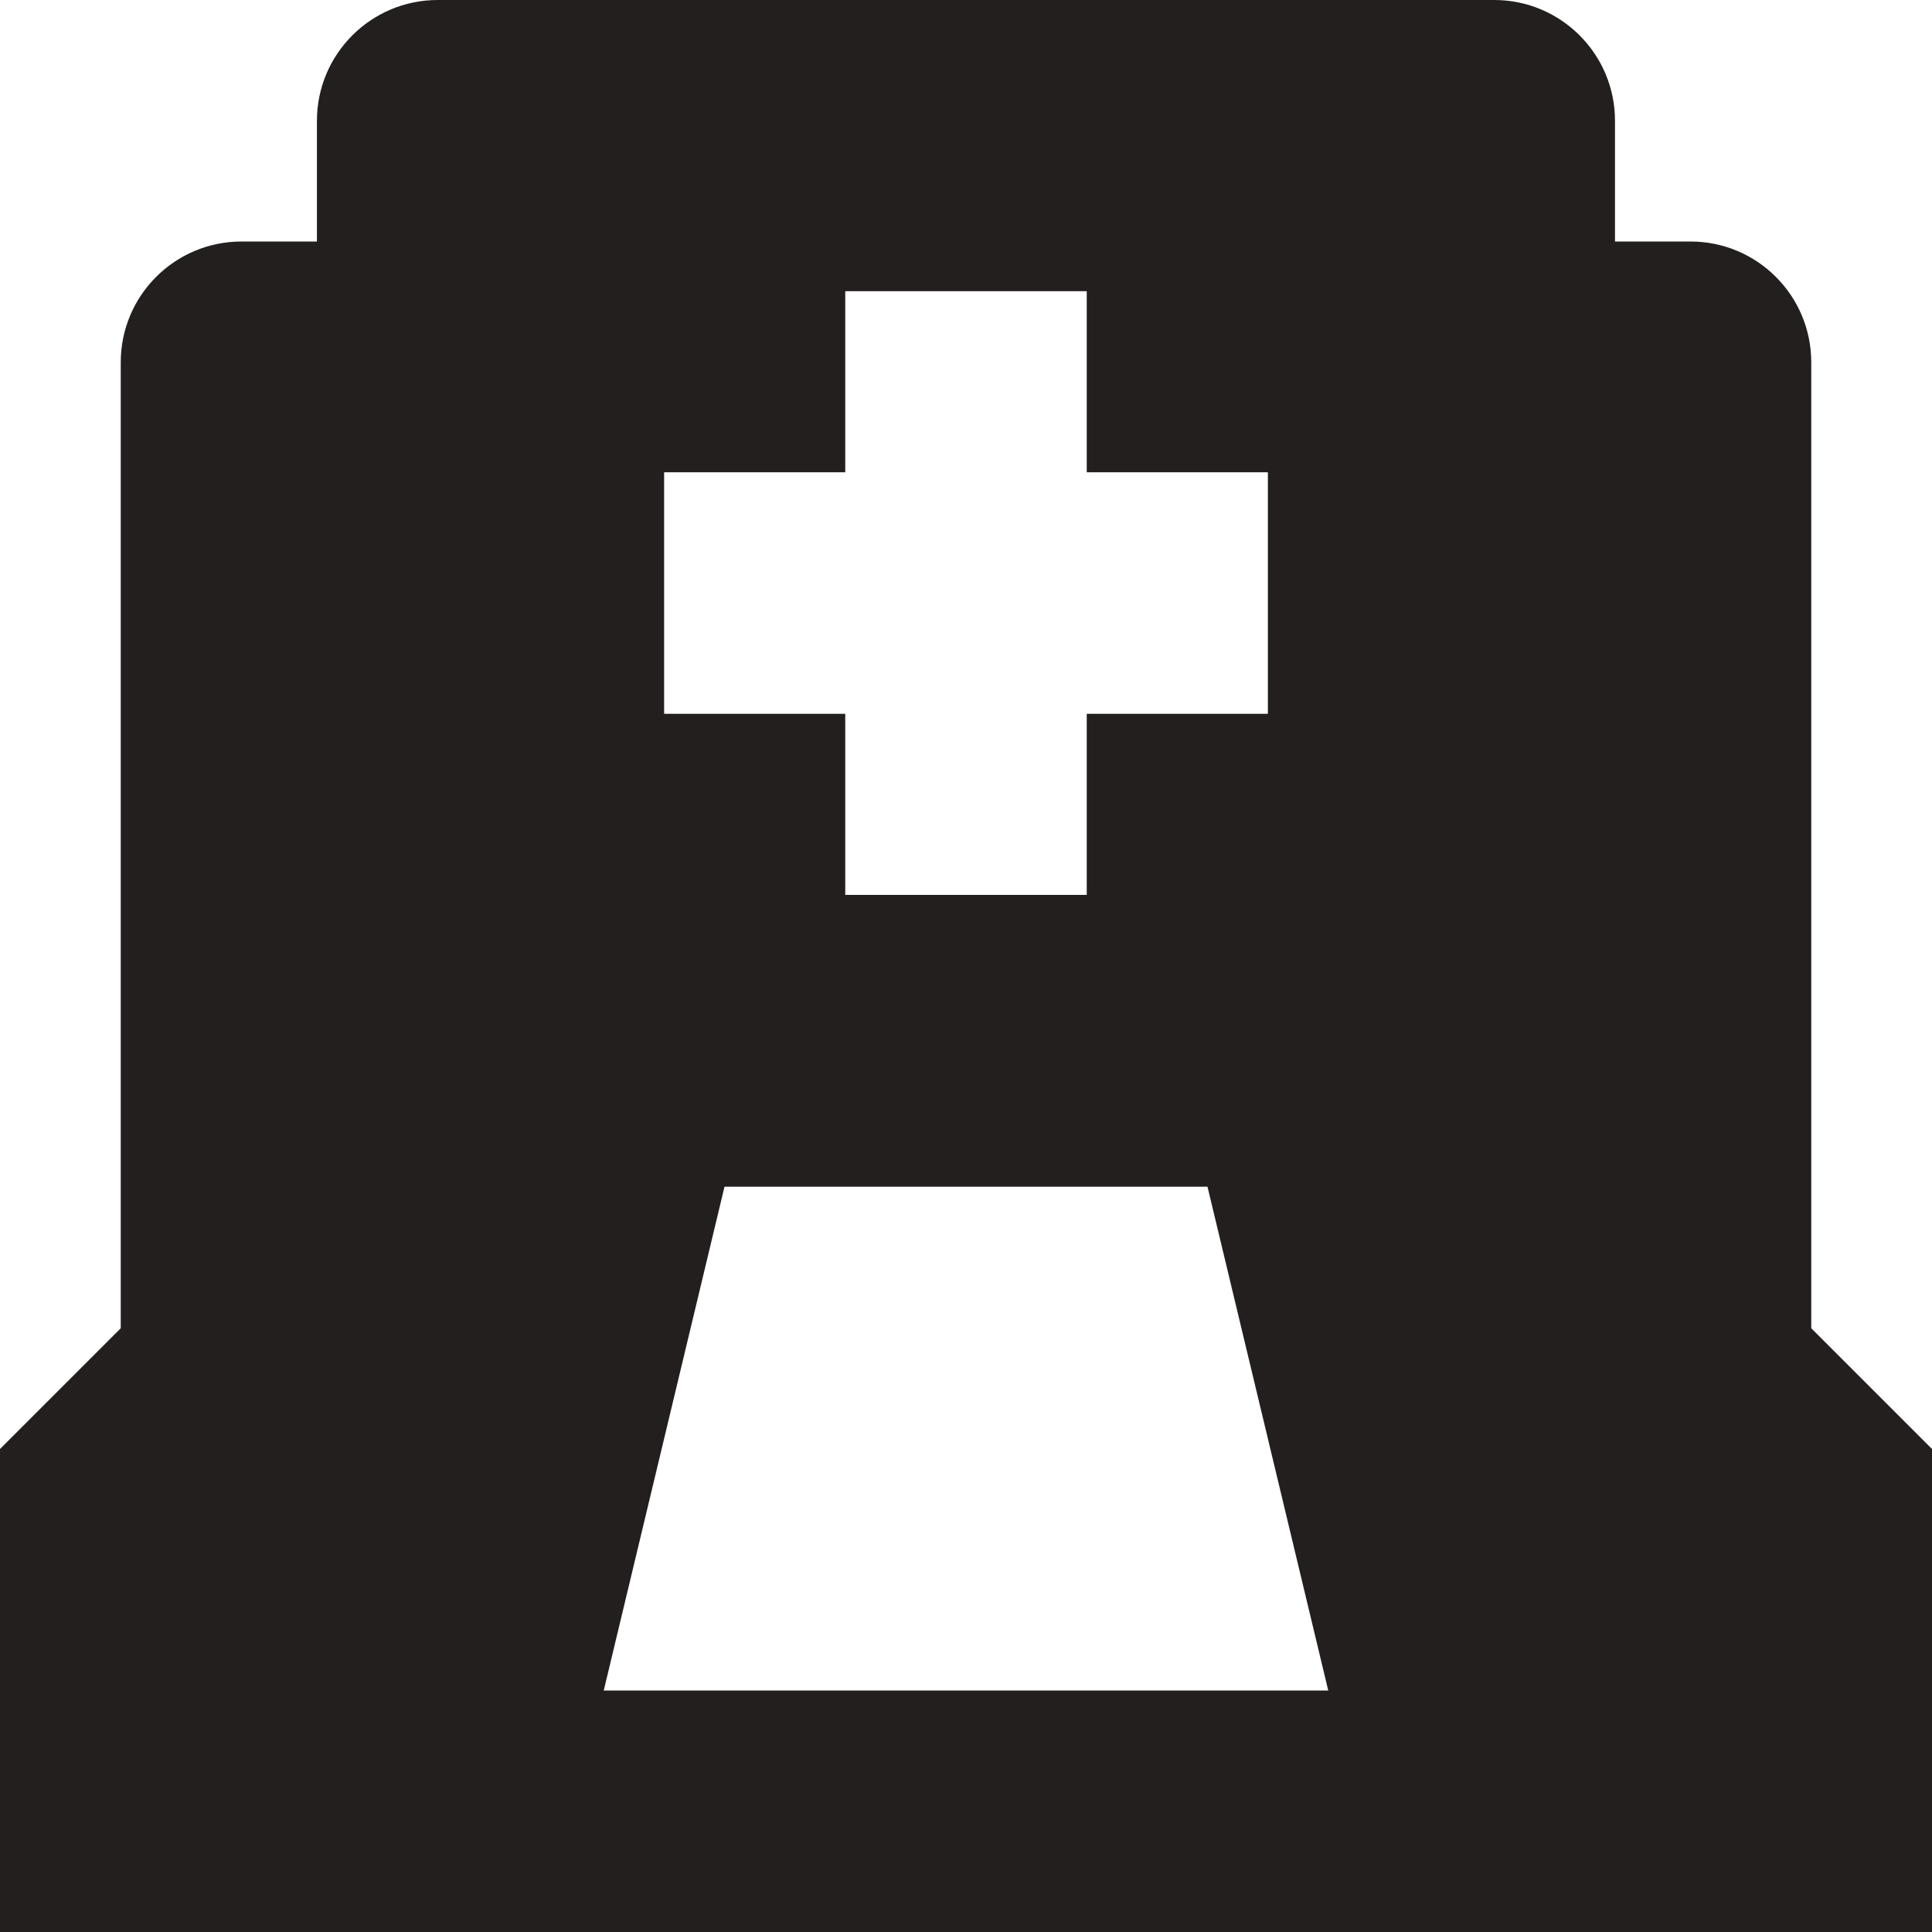 <?xml version="1.0" encoding="UTF-8" standalone="no"?>
<svg width="24px" height="24px" viewBox="0 0 24 24" version="1.1" xmlns="http://www.w3.org/2000/svg" xmlns:xlink="http://www.w3.org/1999/xlink">
    <!-- Generator: Sketch 40.3 (33839) - http://www.bohemiancoding.com/sketch -->
    <title>Hospital</title>
    <desc>Created with Sketch.</desc>
    <defs></defs>
    <g id="Fill-v2" stroke="none" stroke-width="1" fill="none" fill-rule="evenodd">
        <g id="Hospital" fill="#231F1F">
            <path d="M7.5,21 L9,14.742 L15,14.742 L16.5,21 L7.5,21 Z M8.25,5.867 L10.5,5.867 L10.5,3.617 L13.5,3.617 L13.5,5.867 L15.75,5.867 L15.75,8.867 L13.5,8.867 L13.5,11.117 L10.5,11.117 L10.5,8.867 L8.25,8.867 L8.25,5.867 Z M22.5,16.5 L22.5,4.5 C22.5,3.672 21.828,3 21,3 L20.062,3 L20.062,1.5 C20.062,0.672 19.39,0 18.562,0 L5.437,0 C4.609,0 3.937,0.672 3.937,1.5 L3.937,3 L3,3 C2.172,3 1.5,3.672 1.5,4.5 L1.5,16.5 L0,18 L0,24 L1.5,24 L1.5,24 L5.437,24 L18.562,24 L22.5,24 L22.5,24 L24,24 L24,18 L22.5,16.5 Z" id="Page-1"></path>
        </g>
    </g>
</svg>